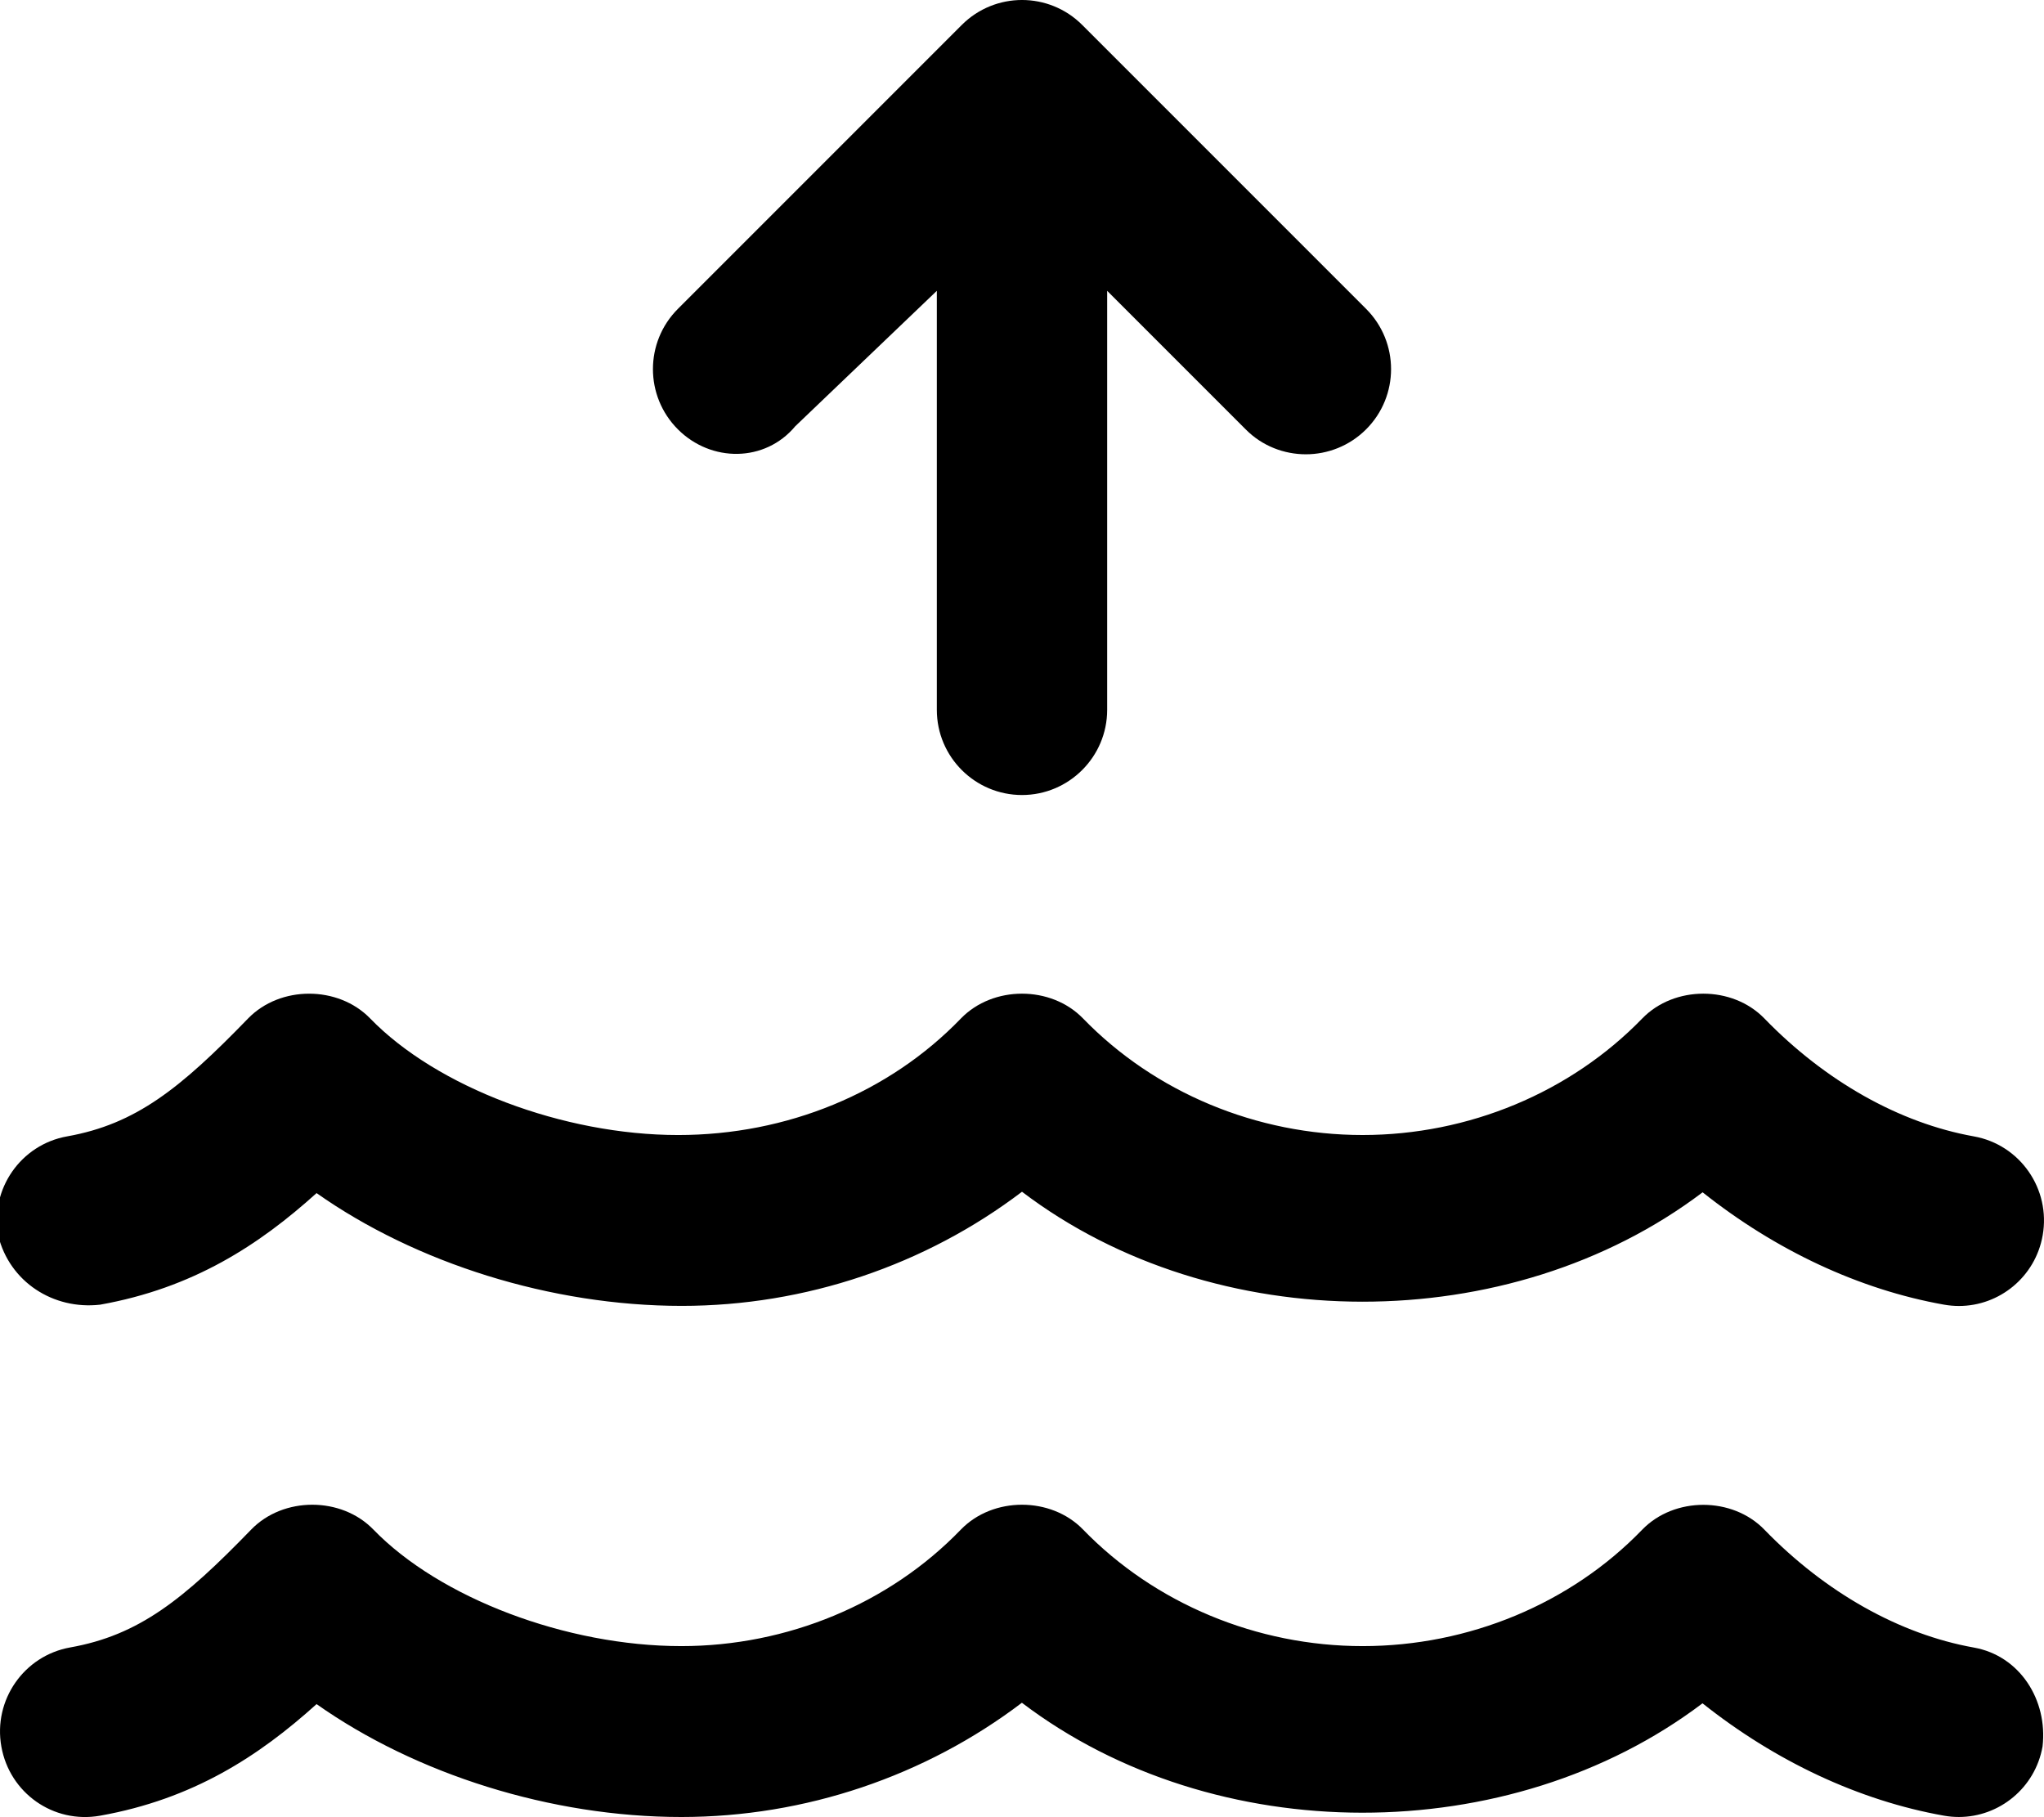 <svg xmlns="http://www.w3.org/2000/svg" viewBox="0 0 576 512"><!--! Font Awesome Pro 6.2.1 by @fontawesome - https://fontawesome.com License - https://fontawesome.com/license (Commercial License) Copyright 2022 Fonticons, Inc. --><path d="M556.2 464.2c-20.89-3.732-41.84-15.52-59-33.22c-9.031-9.312-25.38-9.312-34.41 0C442.6 451.9 413.8 463.8 384 463.8s-58.56-11.98-78.8-32.85c-9.031-9.312-25.38-9.312-34.41 0C250.6 451.9 221.8 463.8 192 463.8c-32.36 0-68.04-13.52-86.79-32.85c-9.031-9.312-25.38-9.312-34.41 0c-19.14 19.76-31.66 29.78-51 33.22c-13.05 2.32-21.75 14.83-19.42 27.92c2.312 13.08 14.66 21.83 27.83 19.49c26.19-4.672 44.73-16.76 61-31.44c28 19.74 66.04 31.81 102.8 31.81c34.89 0 68.77-11.54 95.96-32.19c54.31 41.25 137.4 41.31 191.8 .158c20.61 16.37 44.16 27.41 68 31.65c1.422 .252 2.844 .377 4.234 .377c11.41 0 21.53-8.199 23.59-19.87C577.1 479 569.2 466.5 556.2 464.2zM28.21 367.6c26.19-4.672 44.73-16.76 61-31.44c28 19.74 66.11 31.78 102.9 31.78c34.89 0 68.7-11.51 95.89-32.16c54.31 41.25 137.4 41.31 191.8 .158c20.61 16.37 44.16 27.41 68 31.65c1.422 .252 2.844 .377 4.234 .377c11.41 0 21.53-8.199 23.59-19.87c2.328-13.09-6.375-25.6-19.42-27.92c-20.89-3.732-41.84-15.52-59-33.22c-9.031-9.312-25.38-9.312-34.41 0c-20.23 20.87-48.97 32.84-78.81 32.84s-58.54-11.97-78.78-32.84c-9.031-9.312-25.38-9.312-34.41 0C250.6 307.9 221.8 319.8 191.1 319.8c-32.36 0-68.03-13.51-86.78-32.84c-9.031-9.312-25.38-9.312-34.41 0c-19.14 19.76-31.66 29.78-51 33.22c-13.05 2.32-21.75 14.83-19.42 27.92C2.689 361.2 15.03 369.1 28.21 367.6zM224.1 120.1L264 81.94V200C264 213.3 274.8 224 288 224s24-10.75 24-24V81.94l39.03 39.03C355.7 125.7 361.9 128 368 128s12.28-2.344 16.97-7.031c9.375-9.375 9.375-24.56 0-33.94l-80-80c-9.375-9.375-24.56-9.375-33.94 0l-80 80c-9.375 9.375-9.375 24.56 0 33.94S215.6 130.3 224.1 120.1z"/></svg>